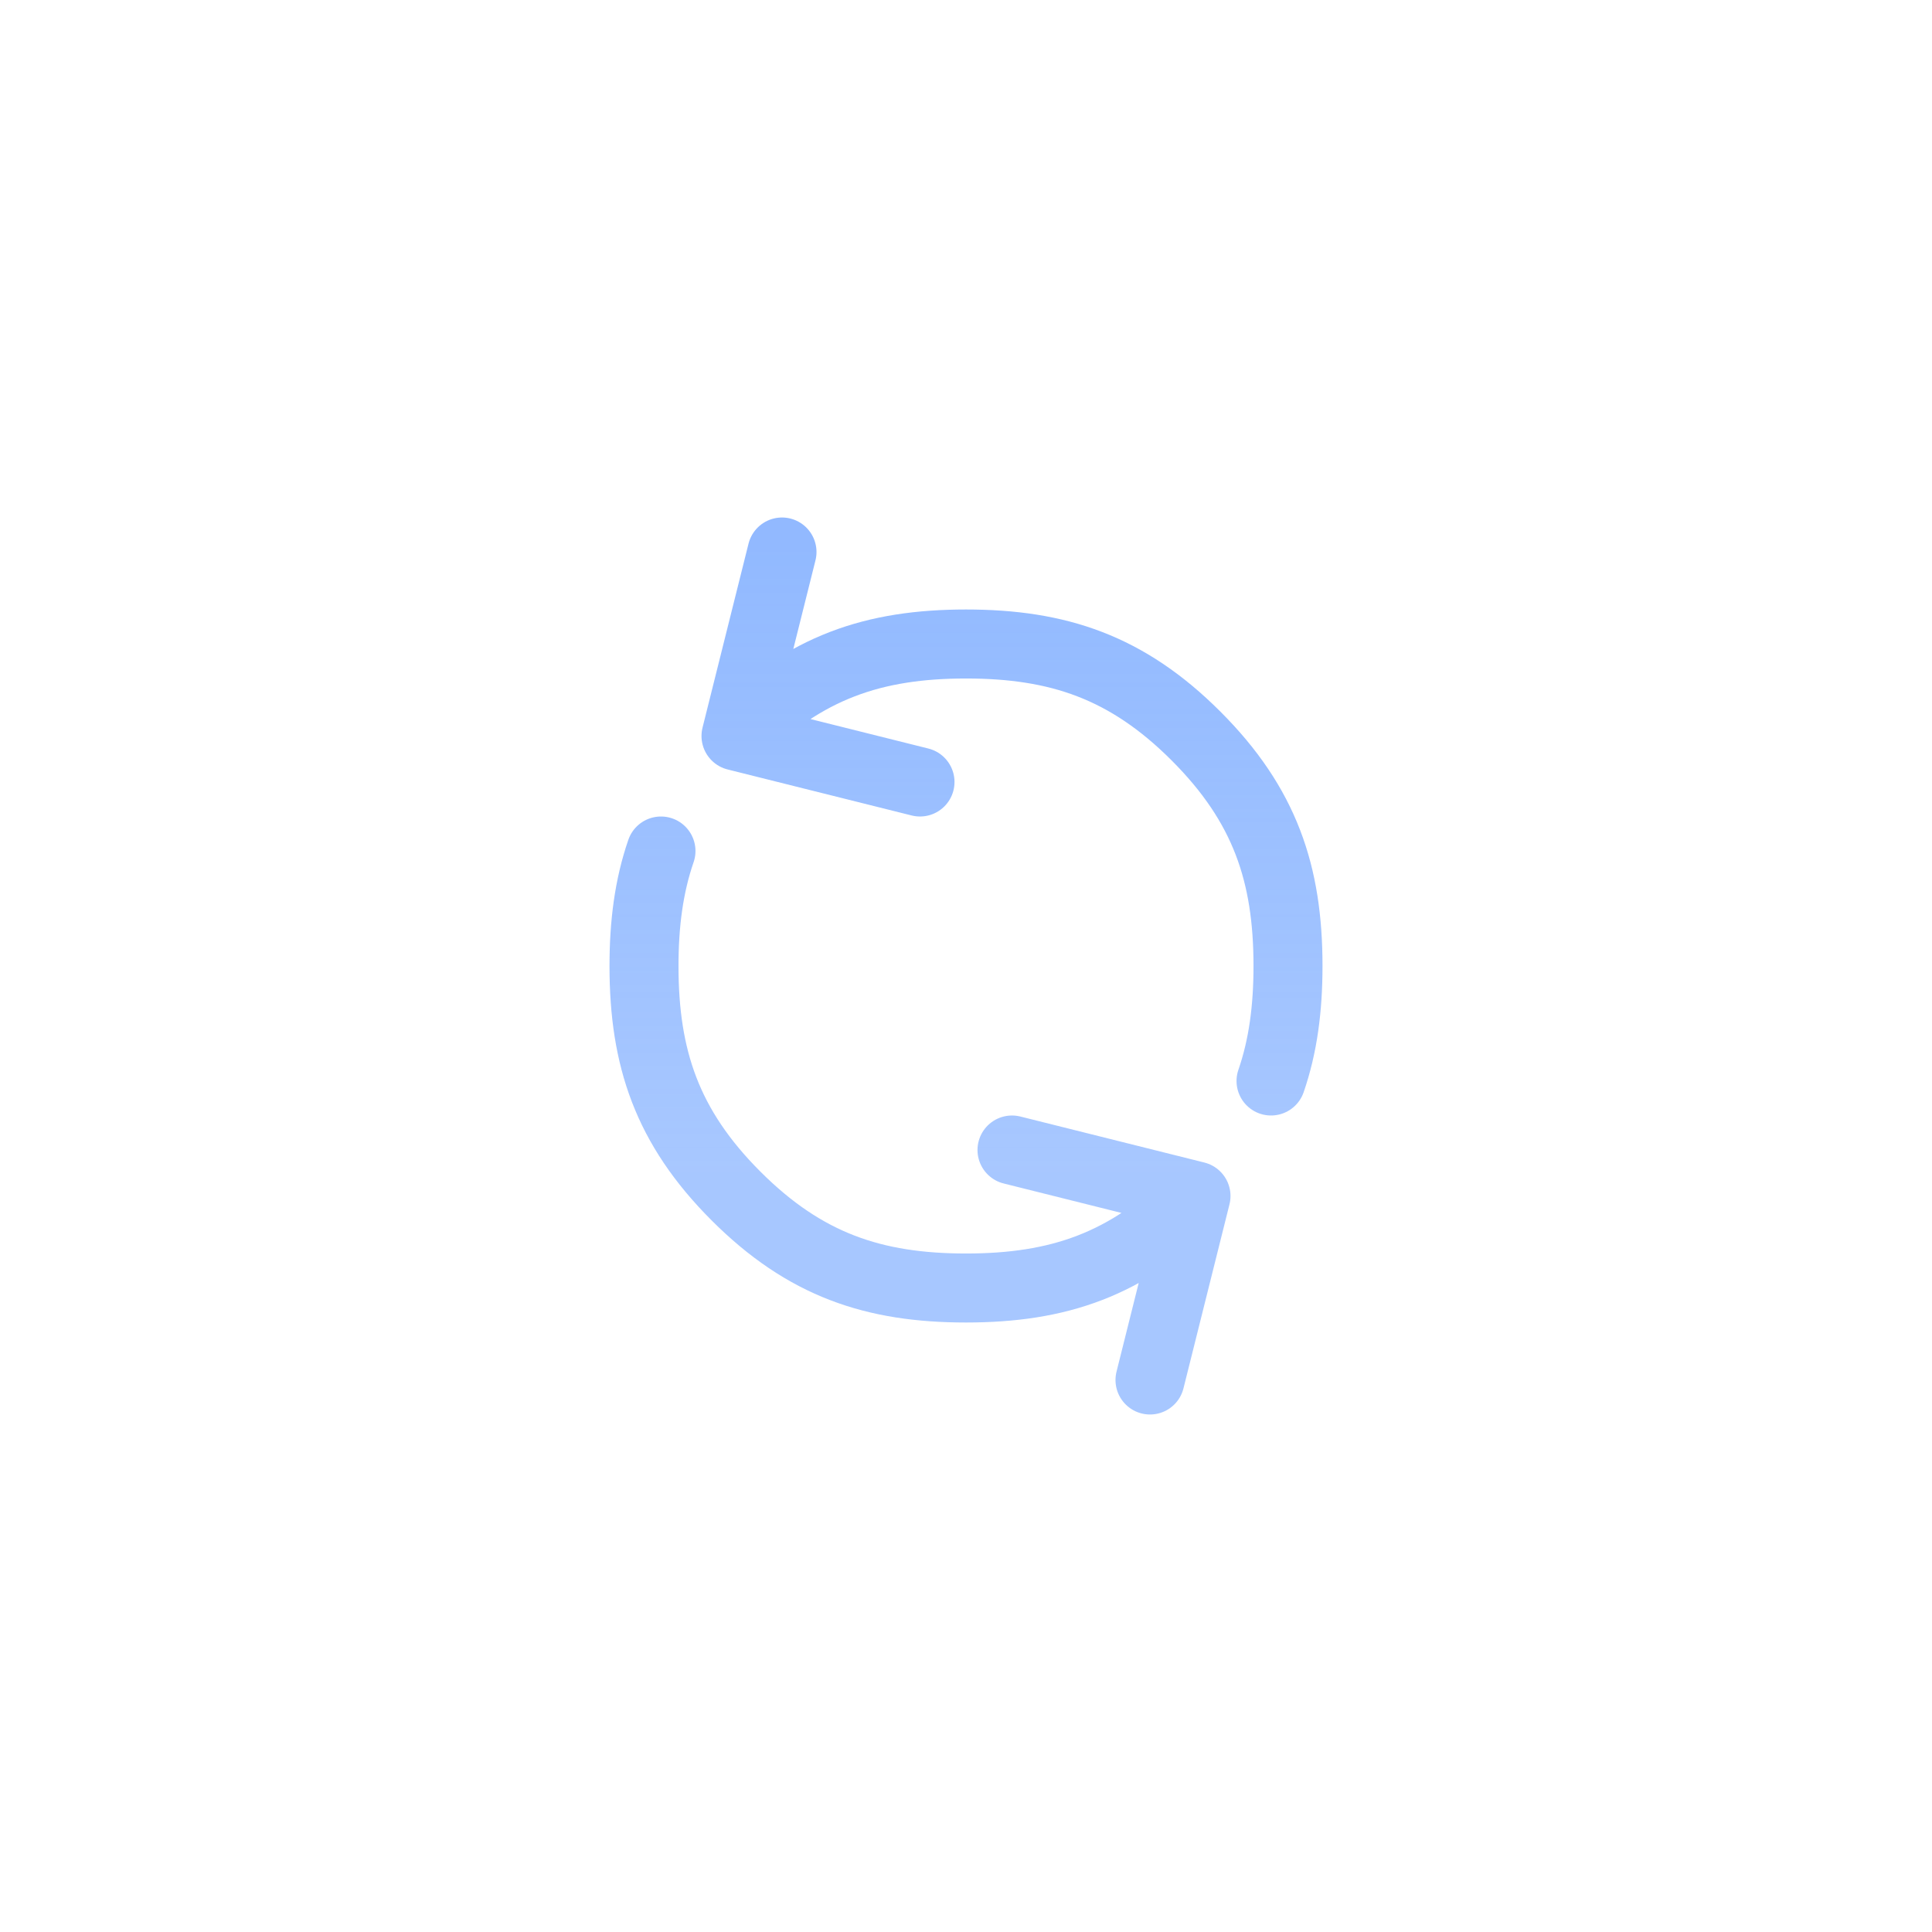 <svg width="42" height="42" viewBox="0 0 42 42" fill="none" xmlns="http://www.w3.org/2000/svg">
<g filter="url(#filter0_ddii_751_864)">
<rect x="9" y="9" width="24" height="24" rx="4" fill="white"/>
<path d="M26 26L25 30M26 26L22 25M26 26C24.5 27.5 23 28 21 28C19 28 17.5 27.5 16 26C14.5 24.5 14 23 14 21C14 20.076 14.107 19.259 14.369 18.5M16 16L17 12M16 16L20 17M16 16C17.5 14.5 19 14 21 14C23 14 24.5 14.5 26 16C27.5 17.5 28 19 28 21C28 21.924 27.893 22.741 27.631 23.5" stroke="url(#paint0_linear_751_864)" stroke-opacity="0.9" stroke-width="1.5" stroke-linecap="round" stroke-linejoin="round"/>
</g>
<defs>
<filter id="filter0_ddii_751_864" x="0" y="0" width="42" height="42" filterUnits="userSpaceOnUse" color-interpolation-filters="sRGB">
<feFlood flood-opacity="0" result="BackgroundImageFix"/>
<feColorMatrix in="SourceAlpha" type="matrix" values="0 0 0 0 0 0 0 0 0 0 0 0 0 0 0 0 0 0 127 0" result="hardAlpha"/>
<feOffset dx="-1" dy="-1"/>
<feGaussianBlur stdDeviation="4"/>
<feColorMatrix type="matrix" values="0 0 0 0 0.949 0 0 0 0 0.949 0 0 0 0 0.949 0 0 0 0.2 0"/>
<feBlend mode="normal" in2="BackgroundImageFix" result="effect1_dropShadow_751_864"/>
<feColorMatrix in="SourceAlpha" type="matrix" values="0 0 0 0 0 0 0 0 0 0 0 0 0 0 0 0 0 0 127 0" result="hardAlpha"/>
<feOffset dx="1" dy="1"/>
<feGaussianBlur stdDeviation="4"/>
<feColorMatrix type="matrix" values="0 0 0 0 0.914 0 0 0 0 0.937 0 0 0 0 0.949 0 0 0 0.5 0"/>
<feBlend mode="normal" in2="effect1_dropShadow_751_864" result="effect2_dropShadow_751_864"/>
<feBlend mode="normal" in="SourceGraphic" in2="effect2_dropShadow_751_864" result="shape"/>
<feColorMatrix in="SourceAlpha" type="matrix" values="0 0 0 0 0 0 0 0 0 0 0 0 0 0 0 0 0 0 127 0" result="hardAlpha"/>
<feOffset dx="4" dy="4"/>
<feGaussianBlur stdDeviation="4"/>
<feComposite in2="hardAlpha" operator="arithmetic" k2="-1" k3="1"/>
<feColorMatrix type="matrix" values="0 0 0 0 0.914 0 0 0 0 0.937 0 0 0 0 0.949 0 0 0 0.2 0"/>
<feBlend mode="normal" in2="shape" result="effect3_innerShadow_751_864"/>
<feColorMatrix in="SourceAlpha" type="matrix" values="0 0 0 0 0 0 0 0 0 0 0 0 0 0 0 0 0 0 127 0" result="hardAlpha"/>
<feOffset dx="-4" dy="-4"/>
<feGaussianBlur stdDeviation="4"/>
<feComposite in2="hardAlpha" operator="arithmetic" k2="-1" k3="1"/>
<feColorMatrix type="matrix" values="0 0 0 0 0.949 0 0 0 0 0.949 0 0 0 0 0.949 0 0 0 0.5 0"/>
<feBlend mode="normal" in2="effect3_innerShadow_751_864" result="effect4_innerShadow_751_864"/>
</filter>
<linearGradient id="paint0_linear_751_864" x1="23" y1="12" x2="23" y2="25.5" gradientUnits="userSpaceOnUse">
<stop stop-color="#86B2FF"/>
<stop offset="1" stop-color="#86B2FF" stop-opacity="0.8"/>
</linearGradient>
</defs>
</svg>
